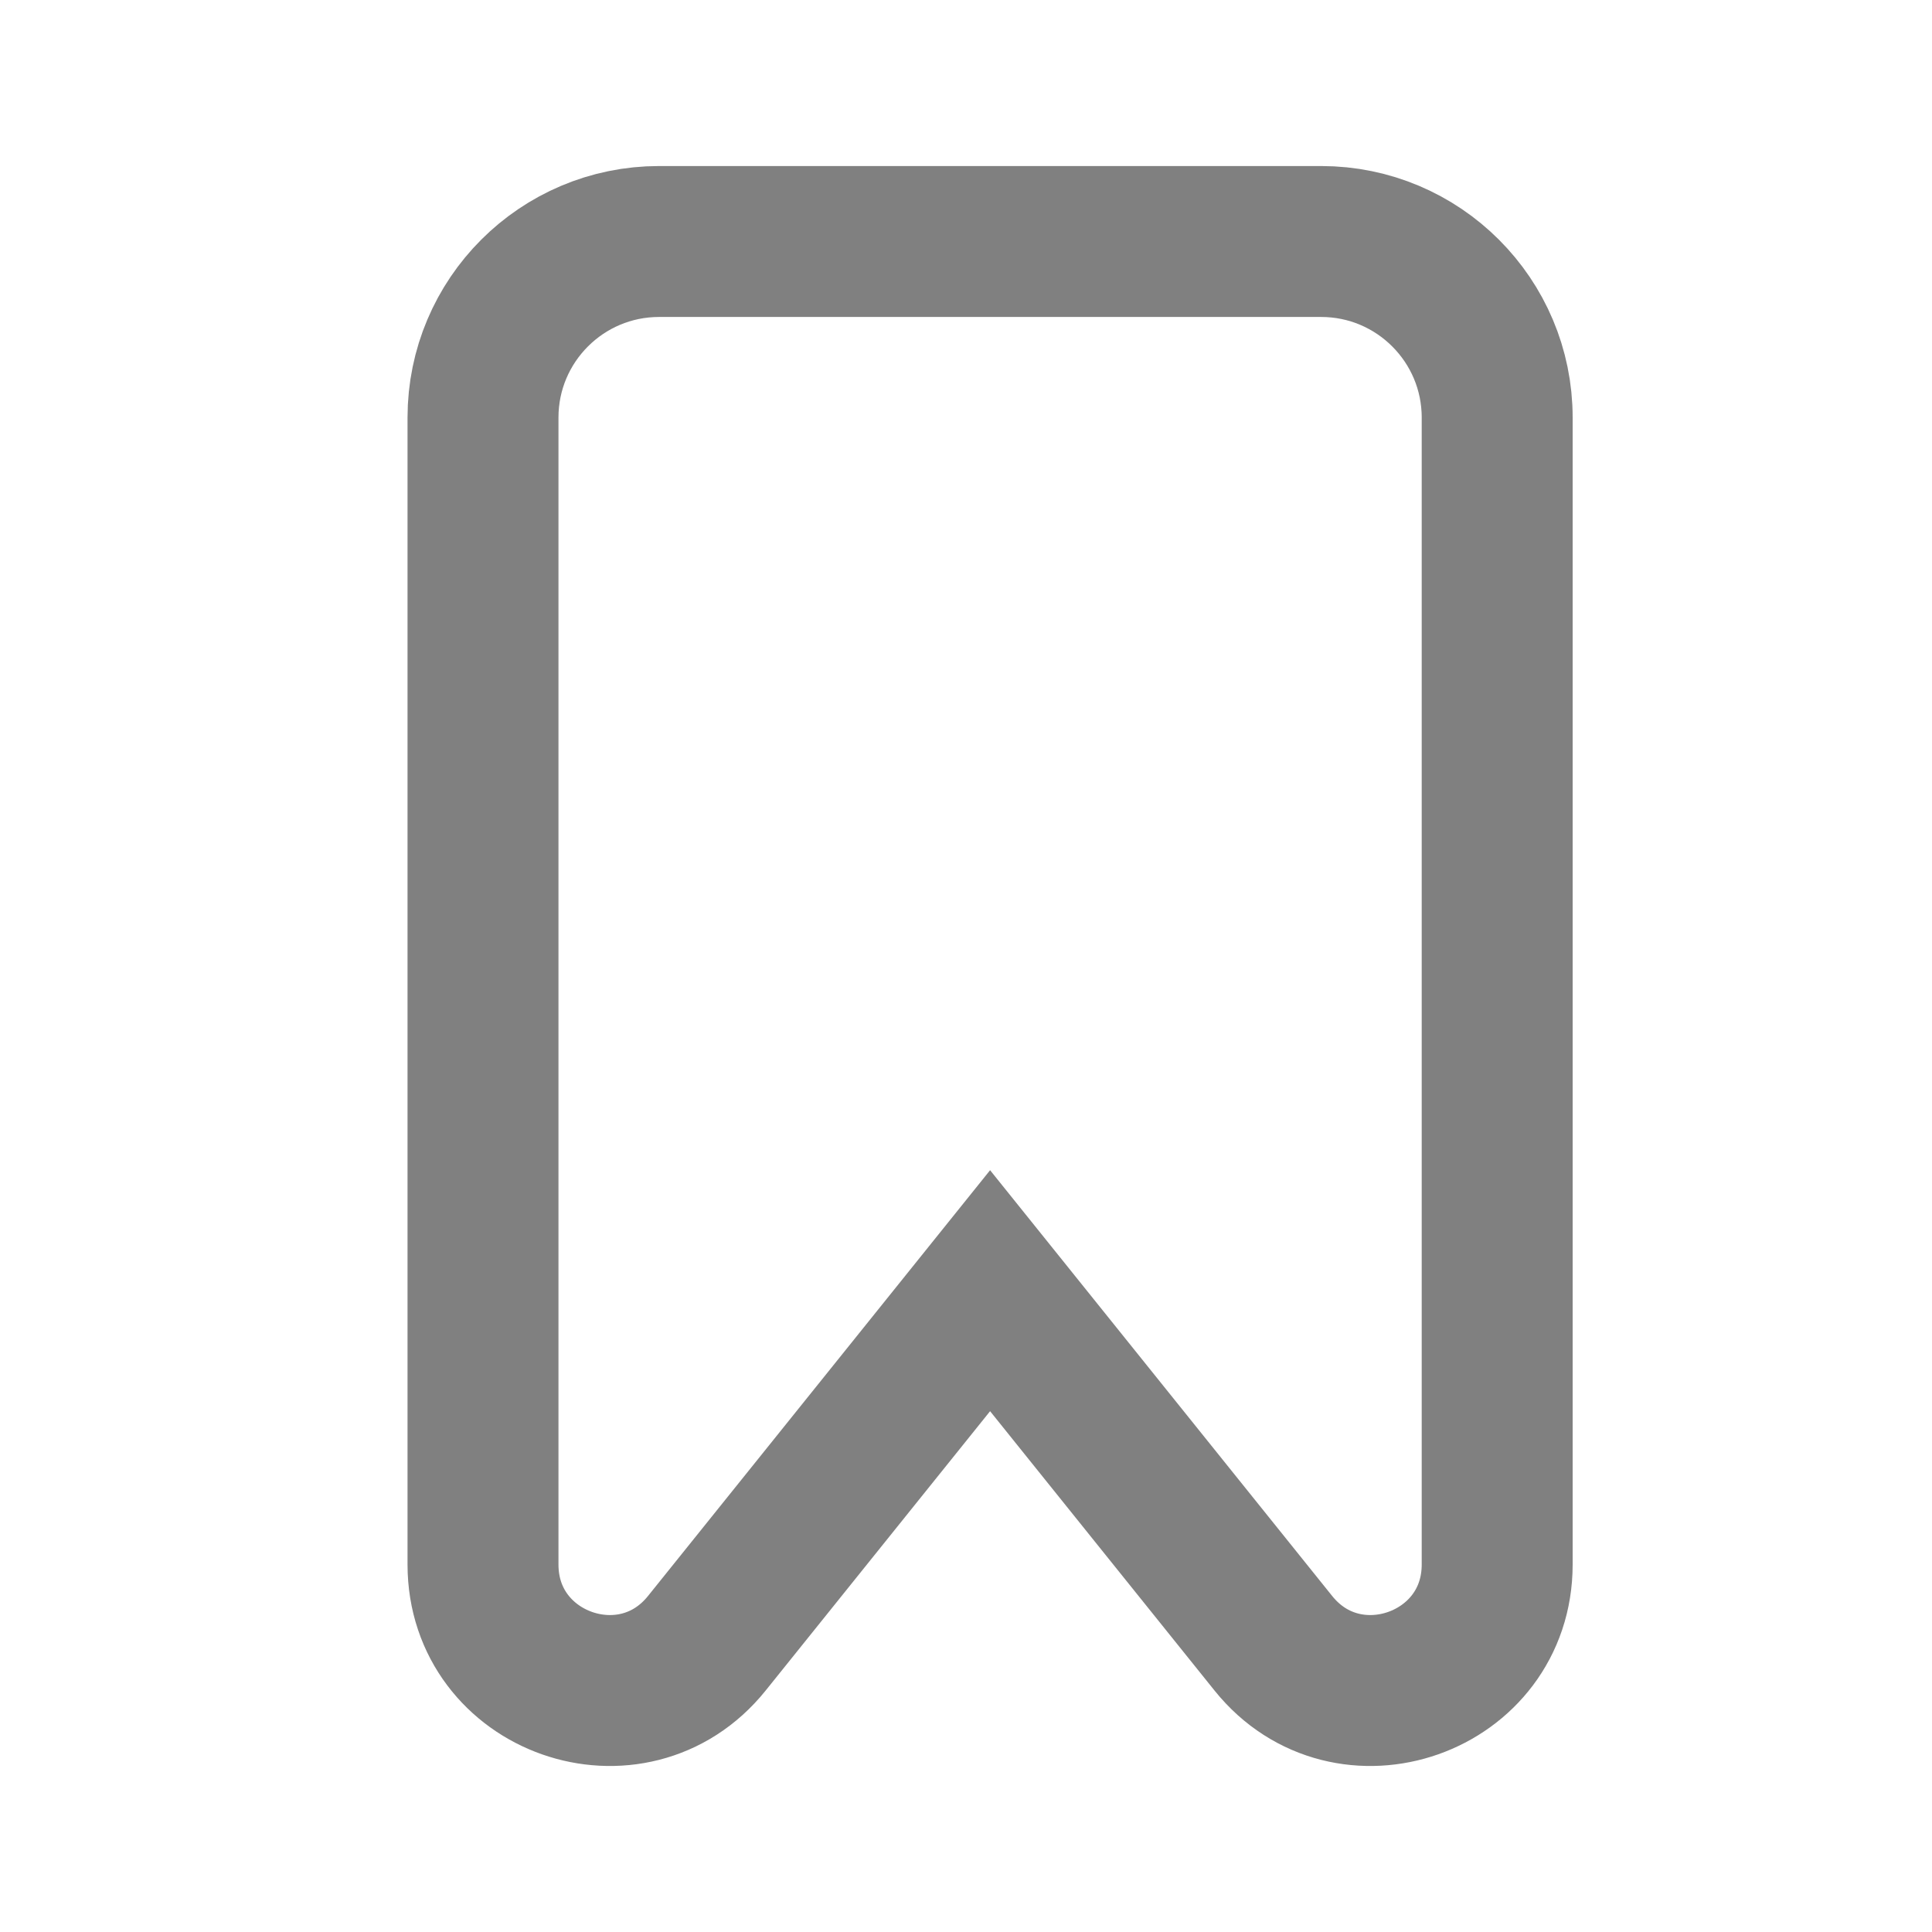 <svg width="32" height="32" viewBox="0 0 32 32" fill="none" xmlns="http://www.w3.org/2000/svg">
<path d="M11.707 27.218L16.399 21.378L21.091 27.218C22.323 28.751 24.798 27.88 24.798 25.913V6.916C24.798 5.306 23.492 4 21.882 4H10.916C9.306 4 8 5.306 8 6.916V25.913C8 27.88 10.475 28.751 11.707 27.218Z" stroke="#808080" stroke-width="2.5"/>
</svg>
